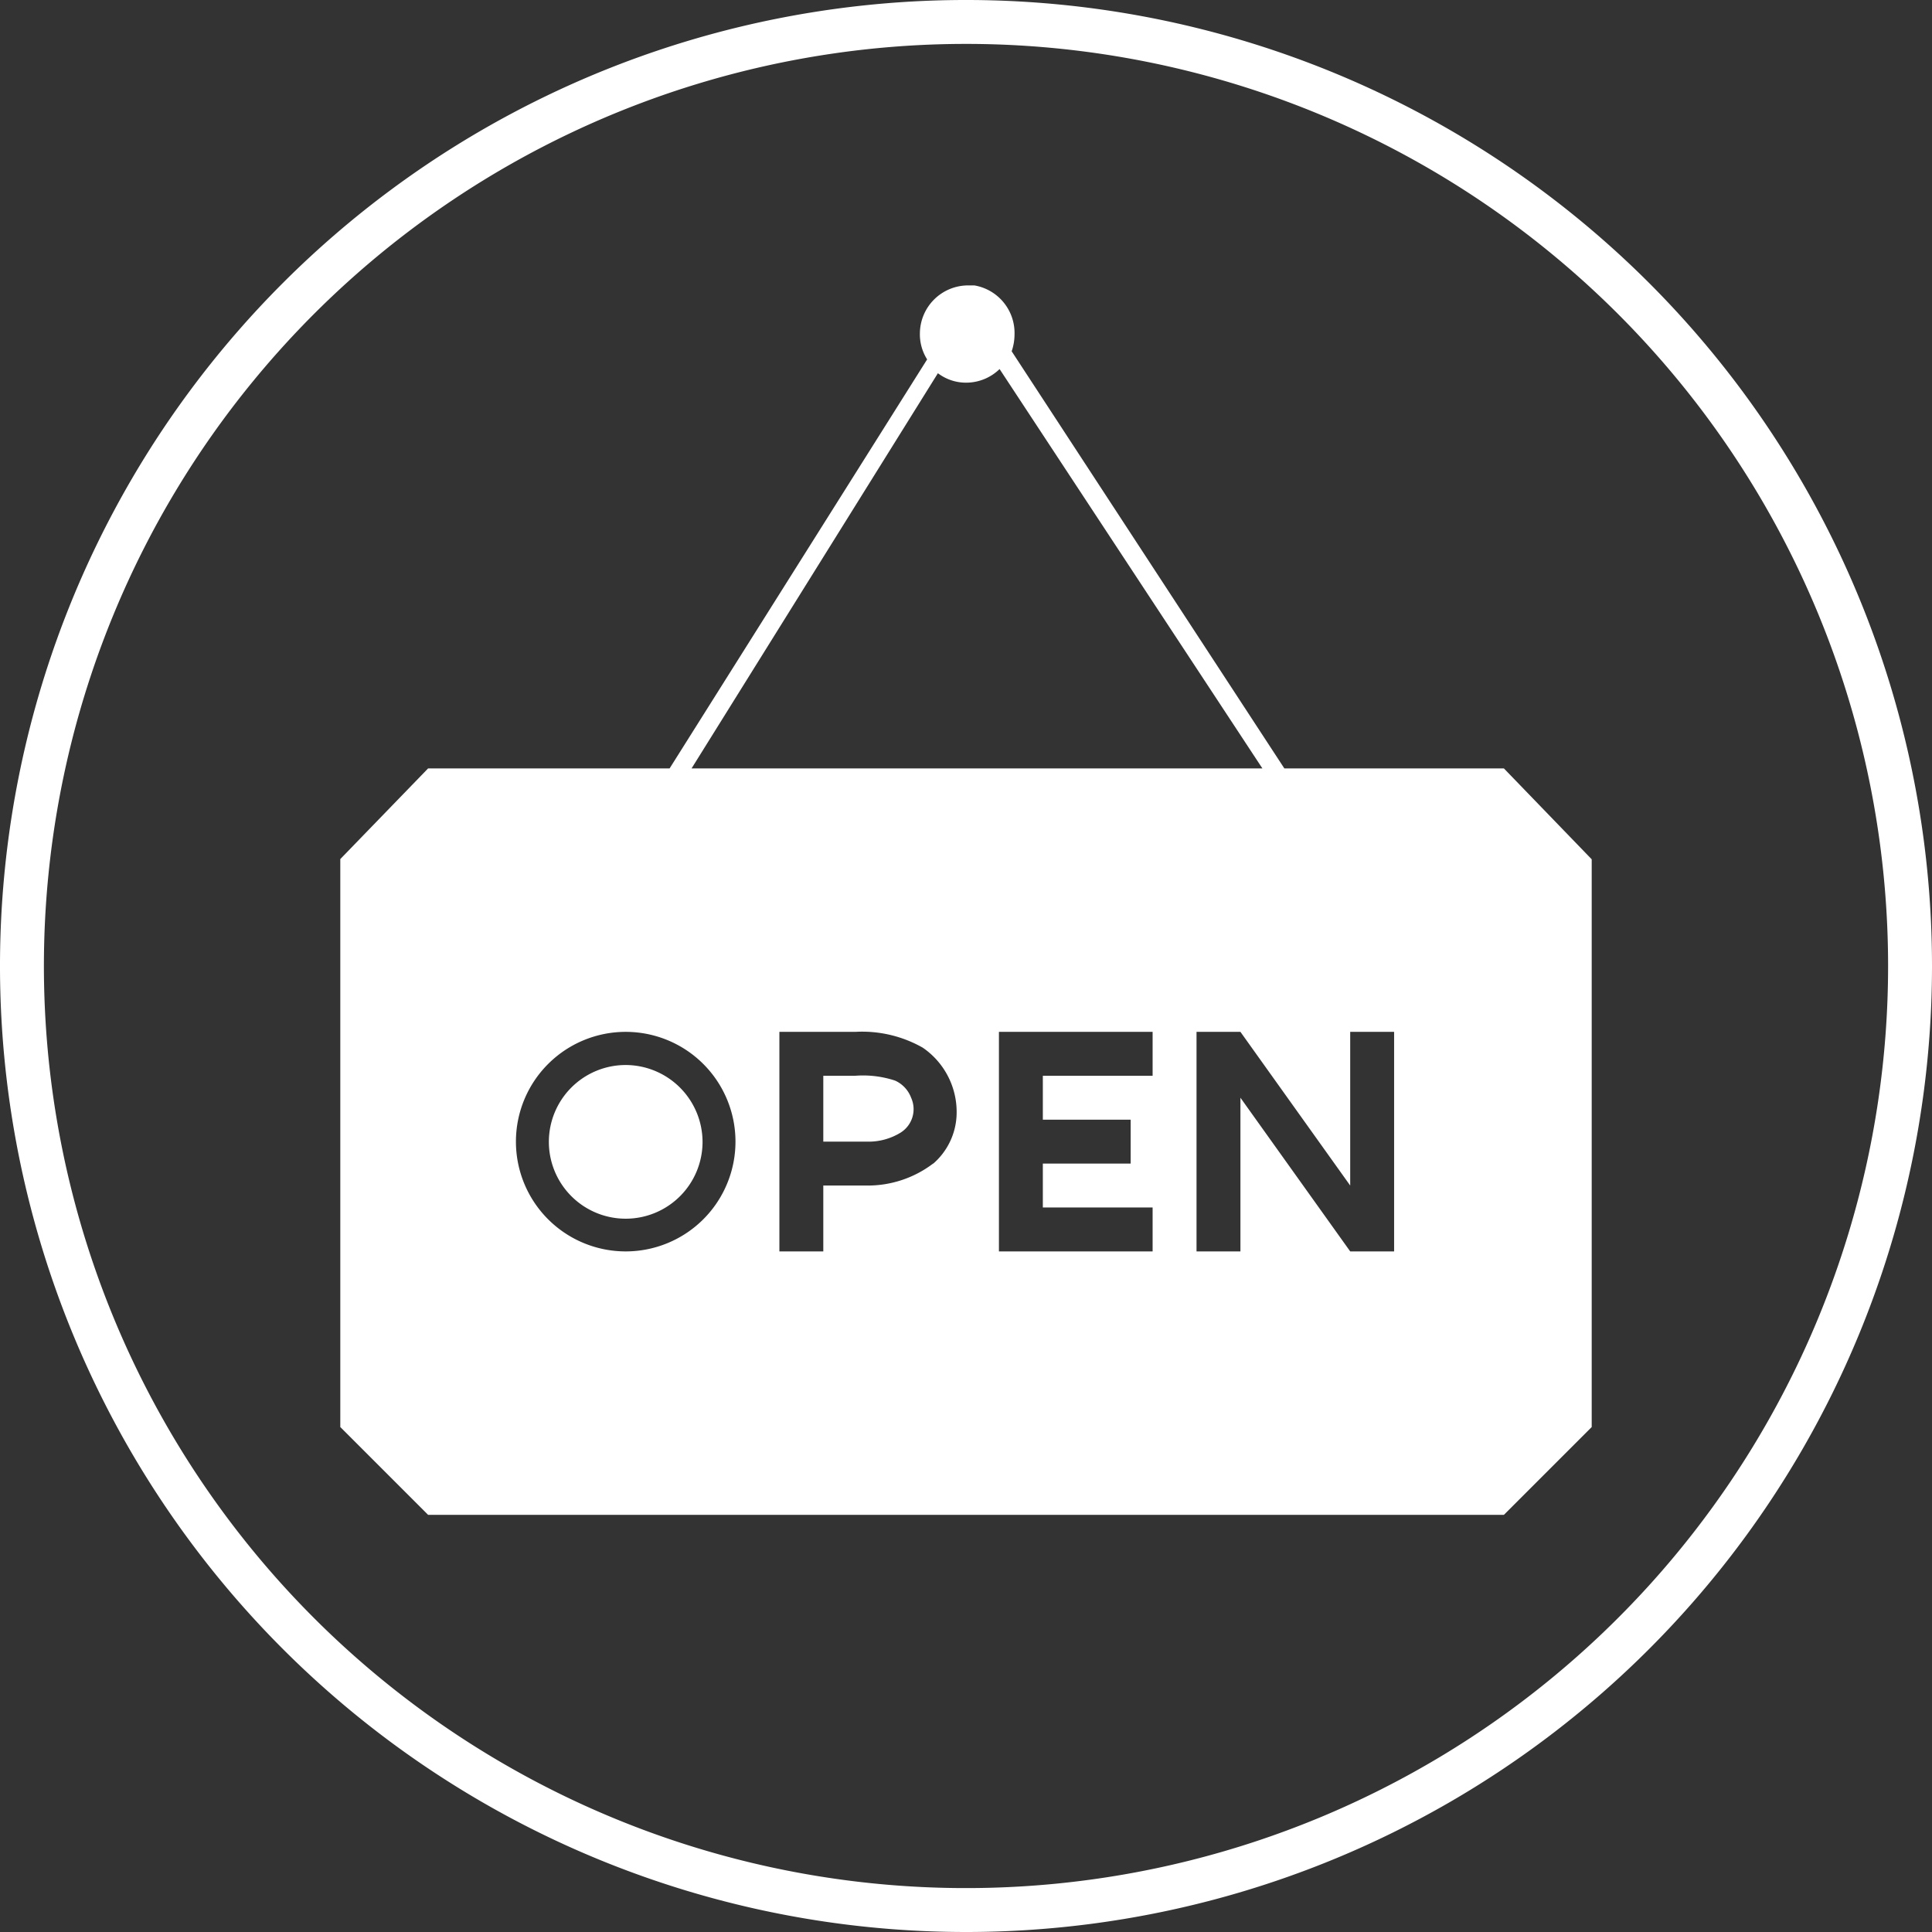 <svg id="Layer_1" data-name="Layer 1" xmlns="http://www.w3.org/2000/svg" width="88" height="88" viewBox="0 0 88 88"><rect x="0" y="0" width="88" height="88" fill="#333333" stroke="none"/><defs><style>.cls-1{fill:#fff;}</style></defs><title>places-to-eat</title><path class="cls-1" d="M44.33,88a44,44,0,1,1,44-44A44,44,0,0,1,44.33,88Zm0-86a42,42,0,1,0,42,42A42,42,0,0,0,44.33,2Z" transform="translate(-0.33 0)"/><path class="cls-1" d="M68.83,35h-10L46.41,16a2.36,2.36,0,0,0,.13-.75A2.2,2.2,0,0,0,44.71,13l0,0,0,0h-.06l0,0v0l-.22,0a2.2,2.2,0,0,0-2.2,2.19,2.13,2.13,0,0,0,.33,1.18L30.83,35h-11l-4,4.13V65l4,4h49l4-4V39.14ZM43.05,17a2.12,2.12,0,0,0,1.28.43,2.19,2.19,0,0,0,1.53-.62L57.83,35h-26ZM28.83,57a5,5,0,1,1,5-5A5,5,0,0,1,28.83,57Zm14-4a4.92,4.92,0,0,1-3,1h-2v3h-2V47c1.15,0,2.3,0,3.45,0a5.59,5.59,0,0,1,3.08.72,3.55,3.55,0,0,1,1.54,3.1A3.09,3.09,0,0,1,42.84,53Zm10-4h-5v2h4v2h-4v2h5v2h-7V47h7Zm11,8h-2l-5-7v7h-2V47h2l5,7V47h2Z" transform="translate(-0.33 0)"/><path class="cls-1" d="M41.1,49.22A4.65,4.65,0,0,0,39.28,49H37.83v3h2a2.78,2.78,0,0,0,1.52-.41A1.26,1.26,0,0,0,41.83,50,1.39,1.39,0,0,0,41.1,49.22Z" transform="translate(-0.33 0)"/><path class="cls-1" d="M28.83,48.51h0A3.5,3.5,0,1,0,32.33,52,3.51,3.51,0,0,0,28.82,48.51Z" transform="translate(-0.33 0)"/></svg>